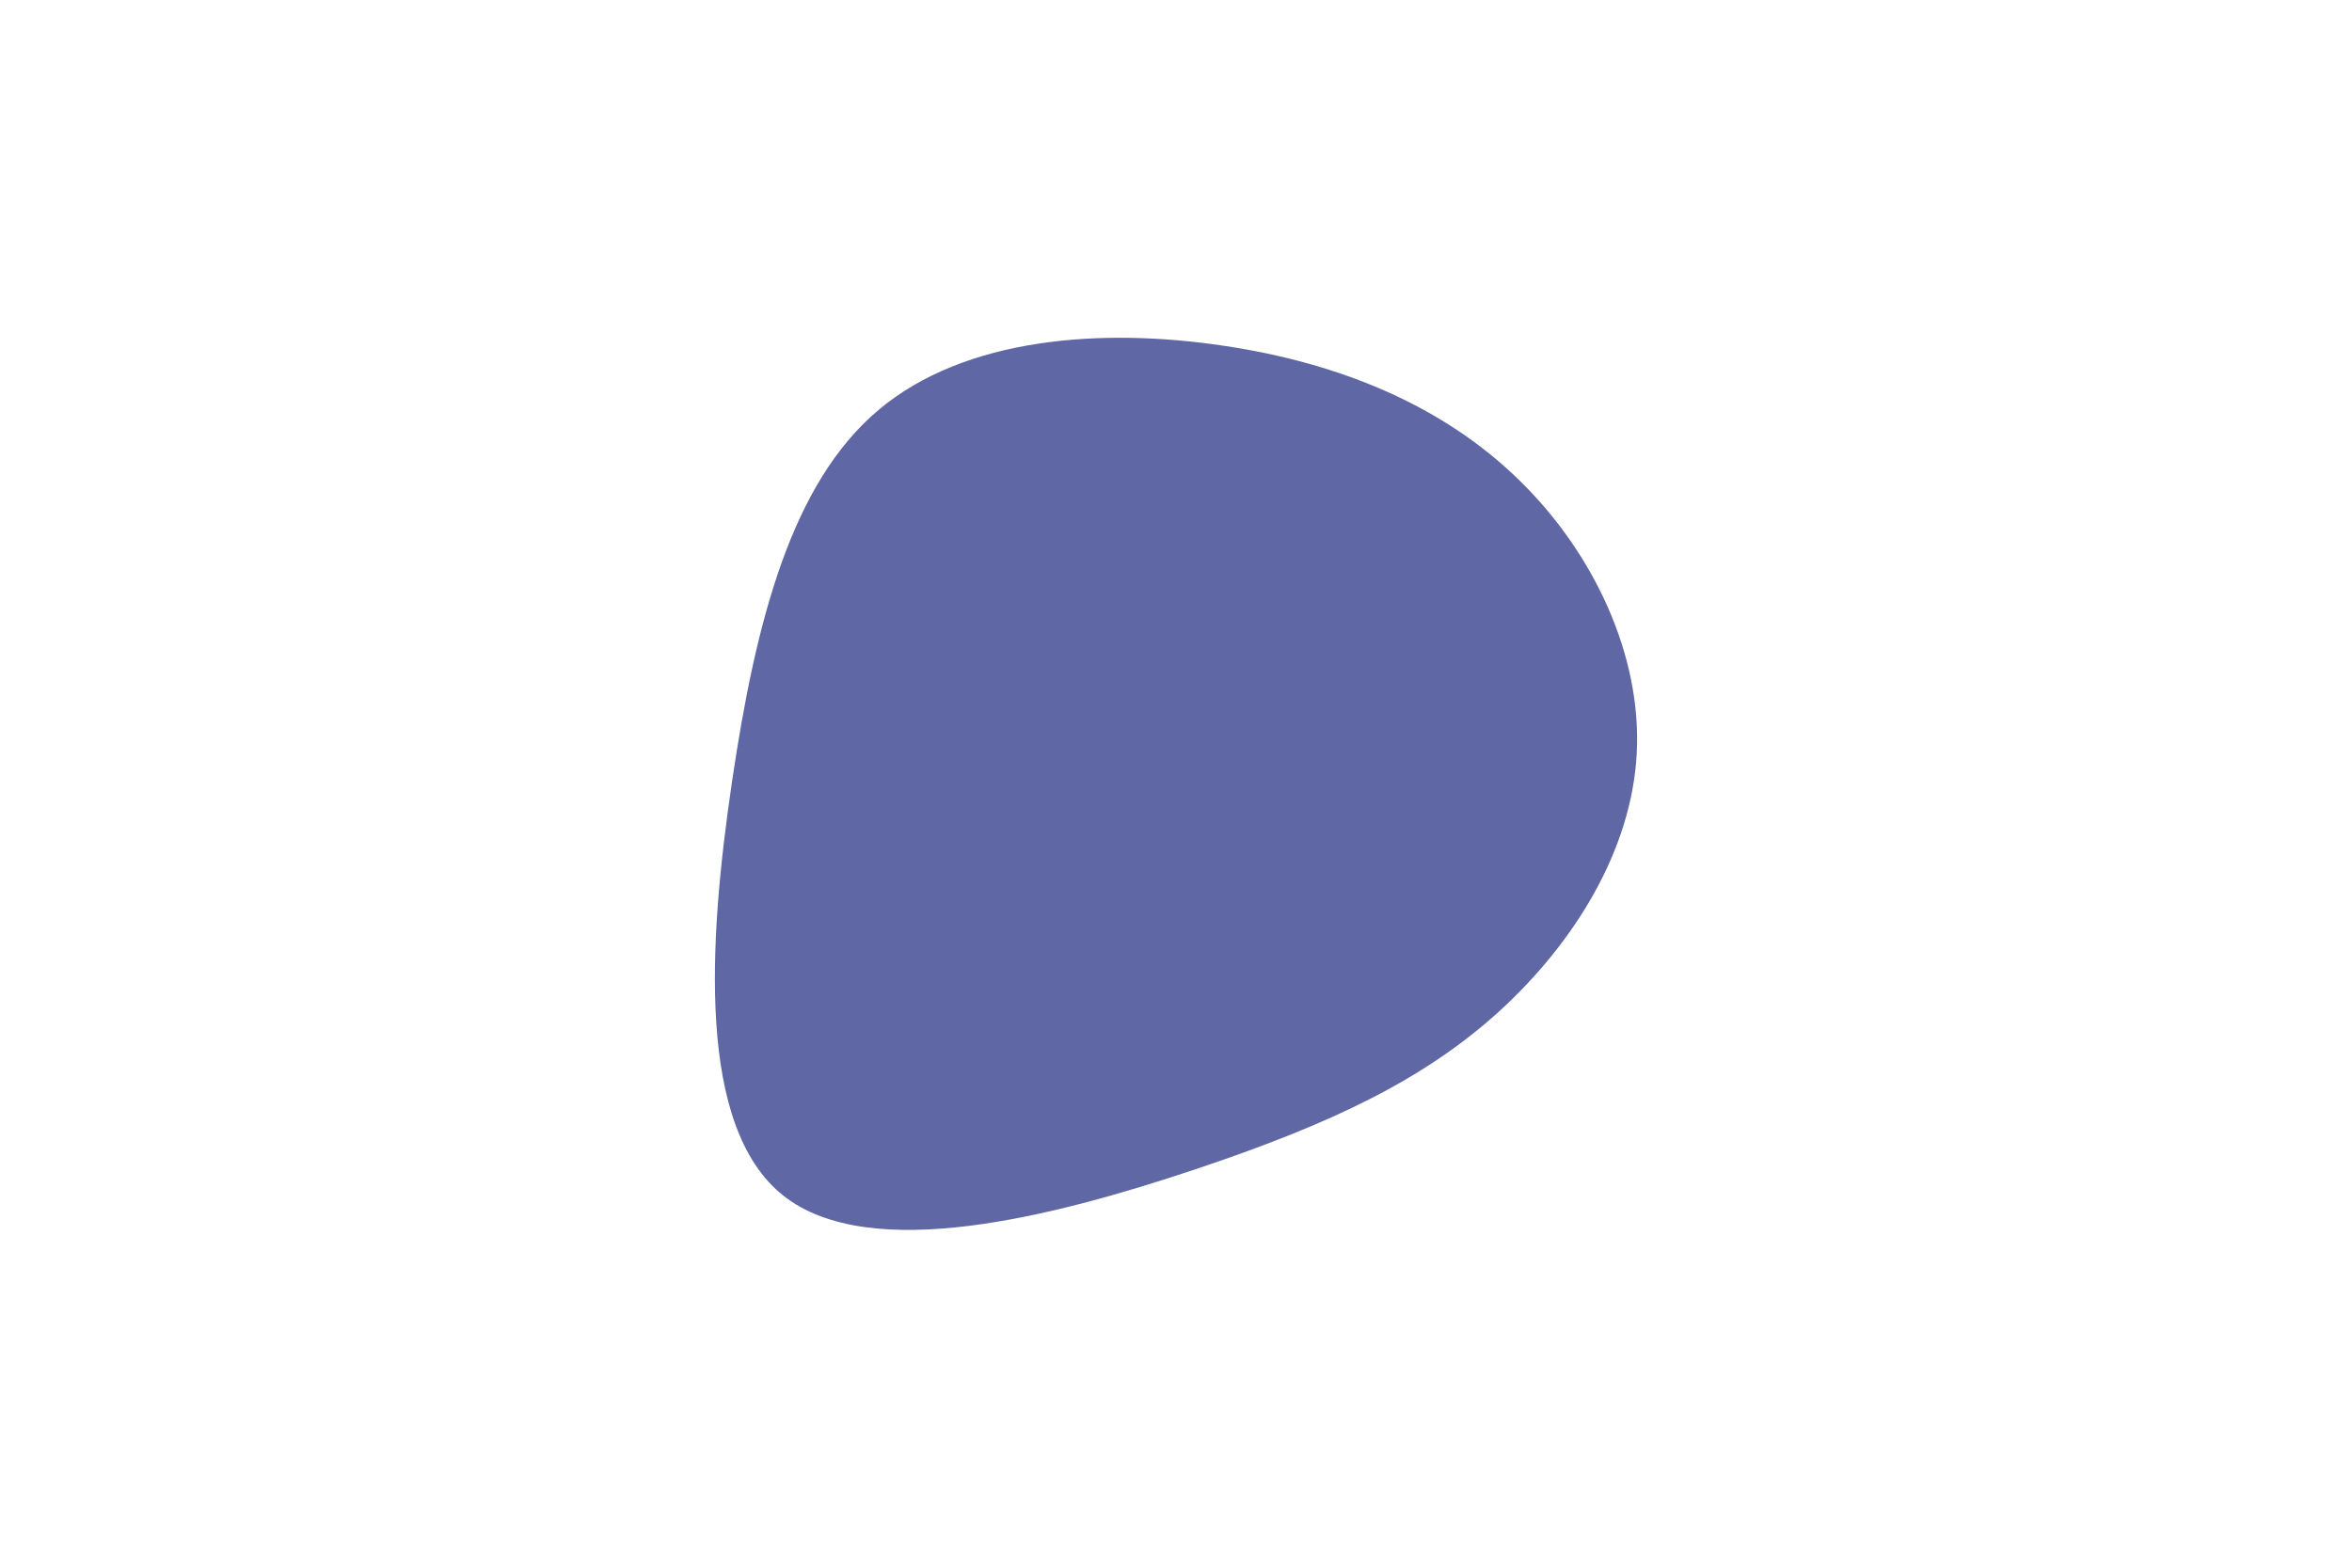 
<svg id="visual" viewBox="0 0 900 600" width="900" height="600" xmlns="http://www.w3.org/2000/svg" xmlns:xlink="http://www.w3.org/1999/xlink" version="1.1"><g transform="translate(474.411 290.054)"><path d="M106.9 -106.3C135.6 -78.3 153.8 -39.1 151.9 -1.9C150 35.4 128 70.7 99.4 96.9C70.7 123 35.4 140 -17.7 157.7C-70.7 175.4 -141.4 193.8 -174.6 167.6C-207.8 141.4 -203.4 70.7 -194.3 9.1C-185.2 -52.6 -171.5 -105.1 -138.3 -133.1C-105.1 -161.1 -52.6 -164.6 -6.7 -157.8C39.1 -151.1 78.3 -134.3 106.9 -106.3" fill="#5f67a570"></path></g></svg>